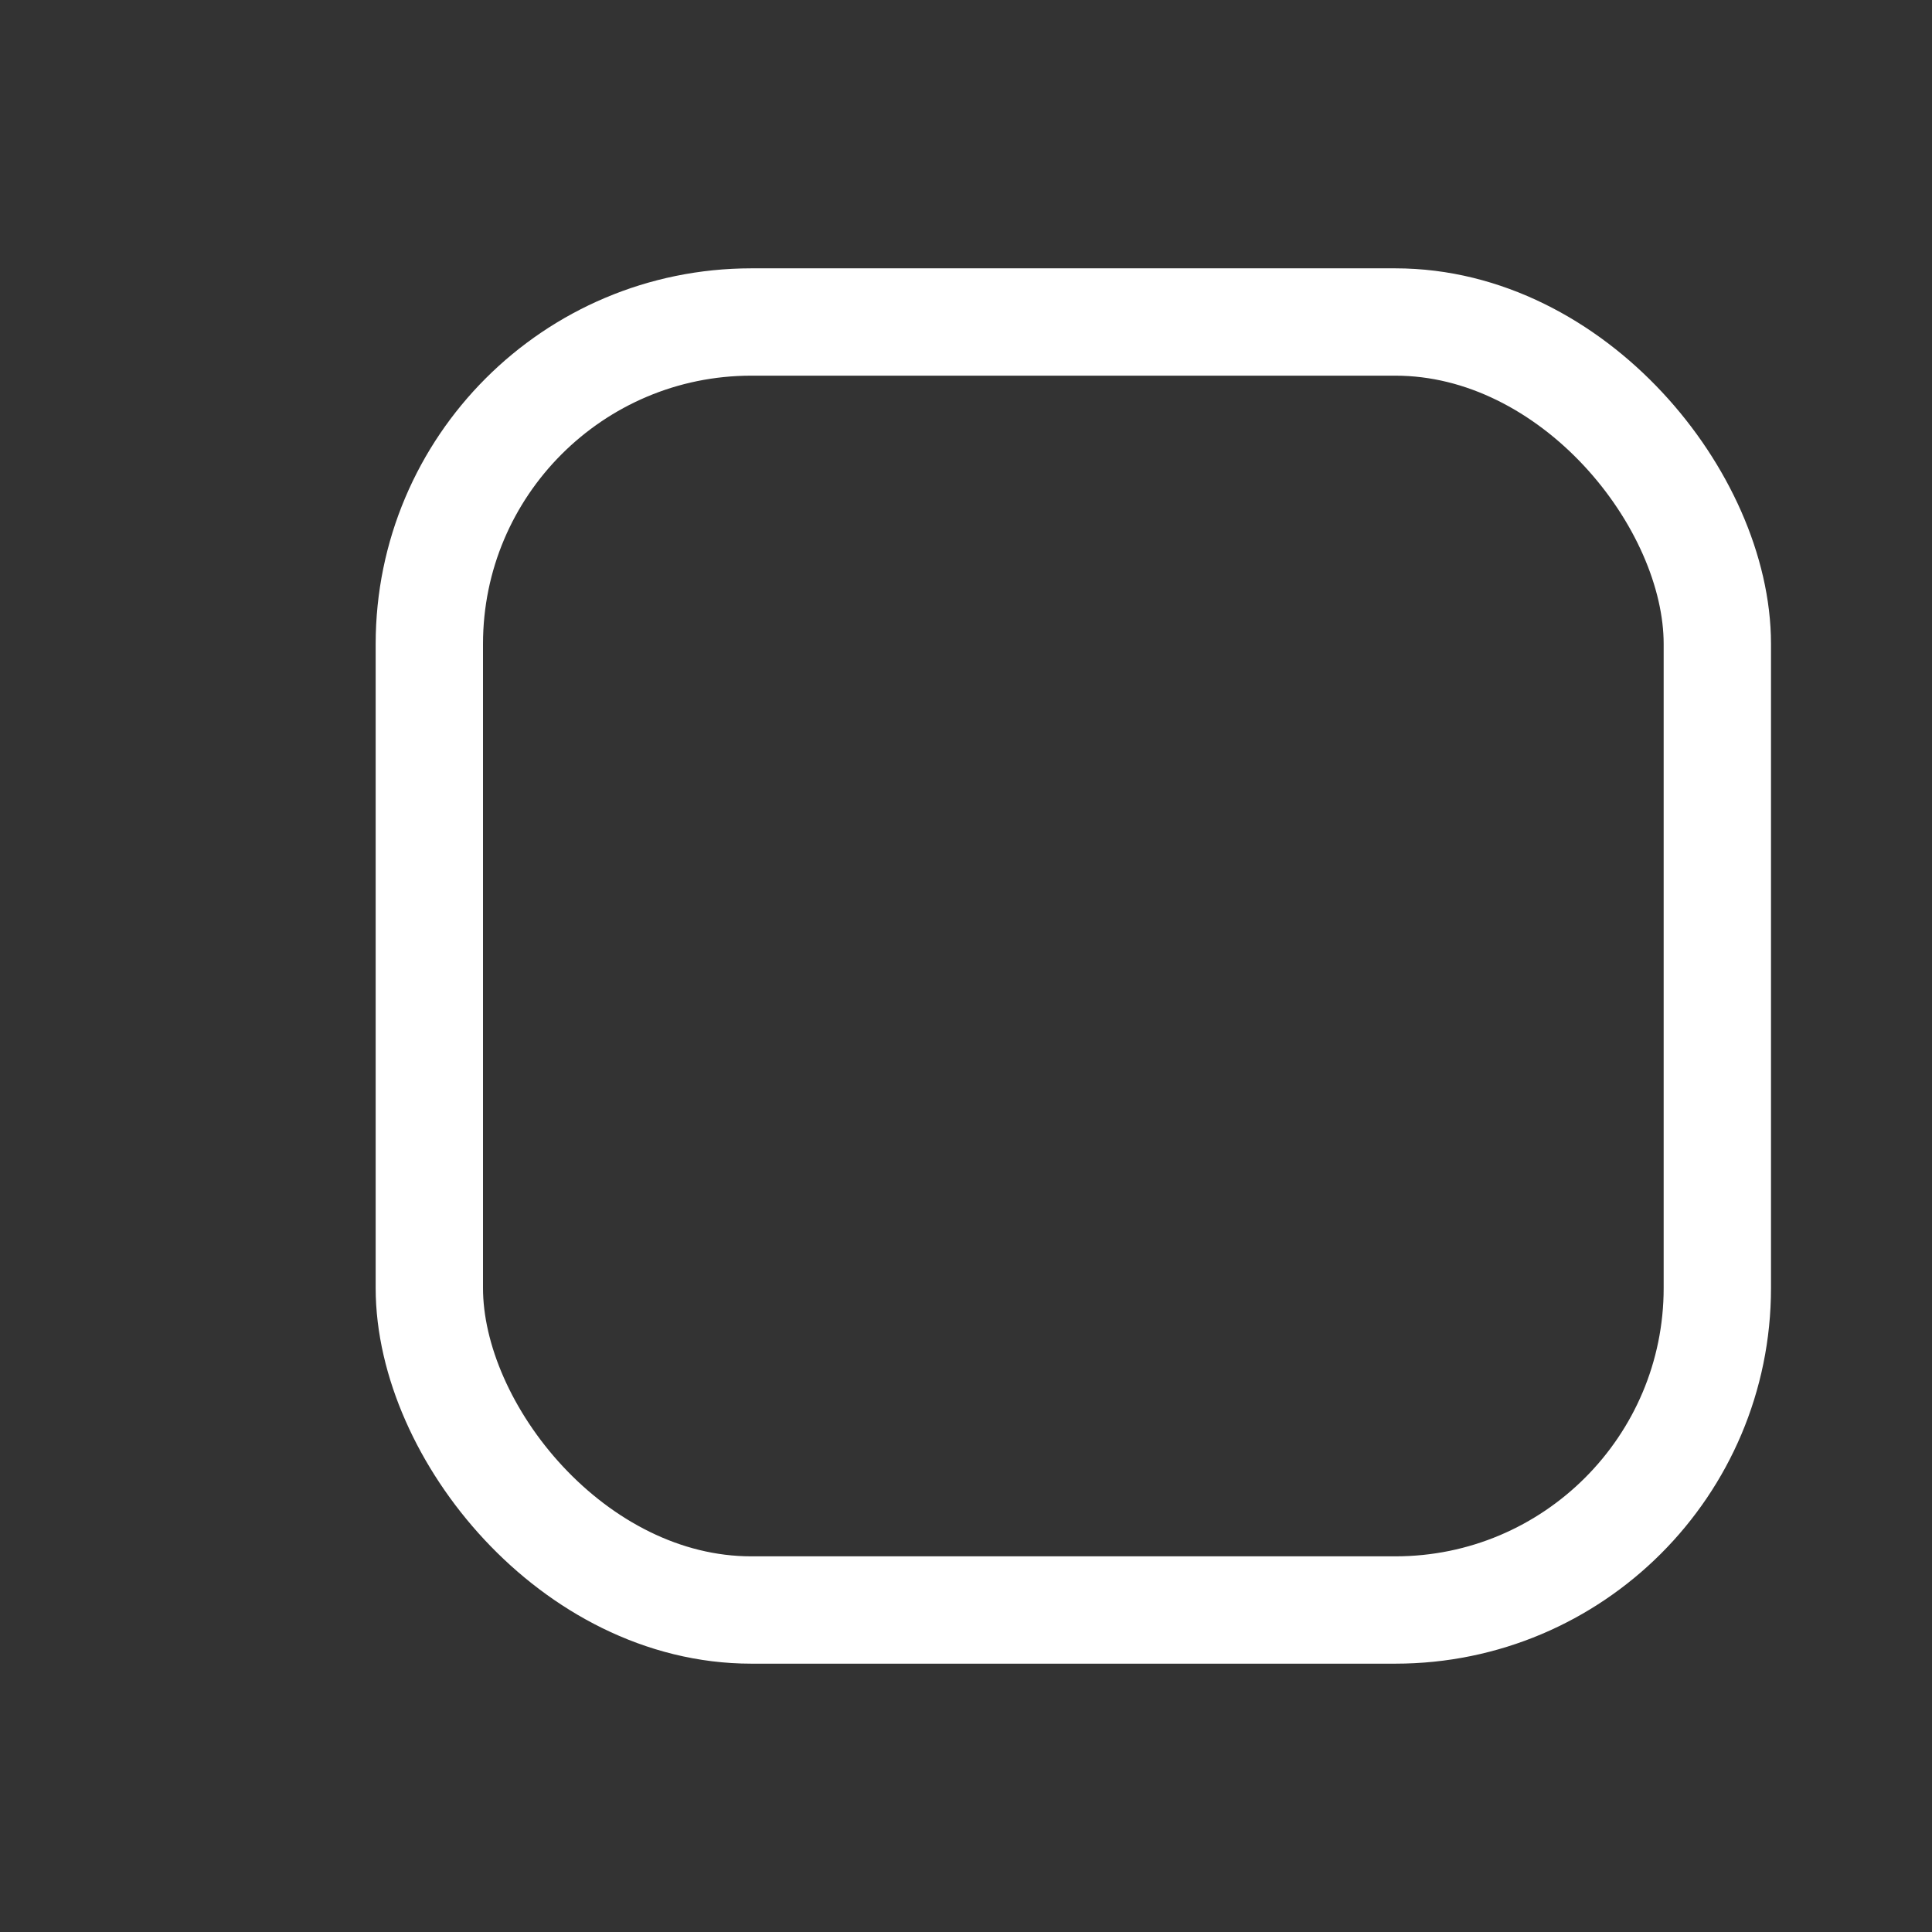 <?xml version="1.0" encoding="UTF-8" standalone="no"?>
<svg xmlns="http://www.w3.org/2000/svg" width="18" height="18" viewBox="0 0 18 18">
  <rect x="0" y="0" width="18" height="18" fill="#333333" stroke="none"/>
  <rect fill="none" stroke="#fff" width="12" height="12" x="4" y="3" rx="3" stroke-width="1"/>
</svg>
